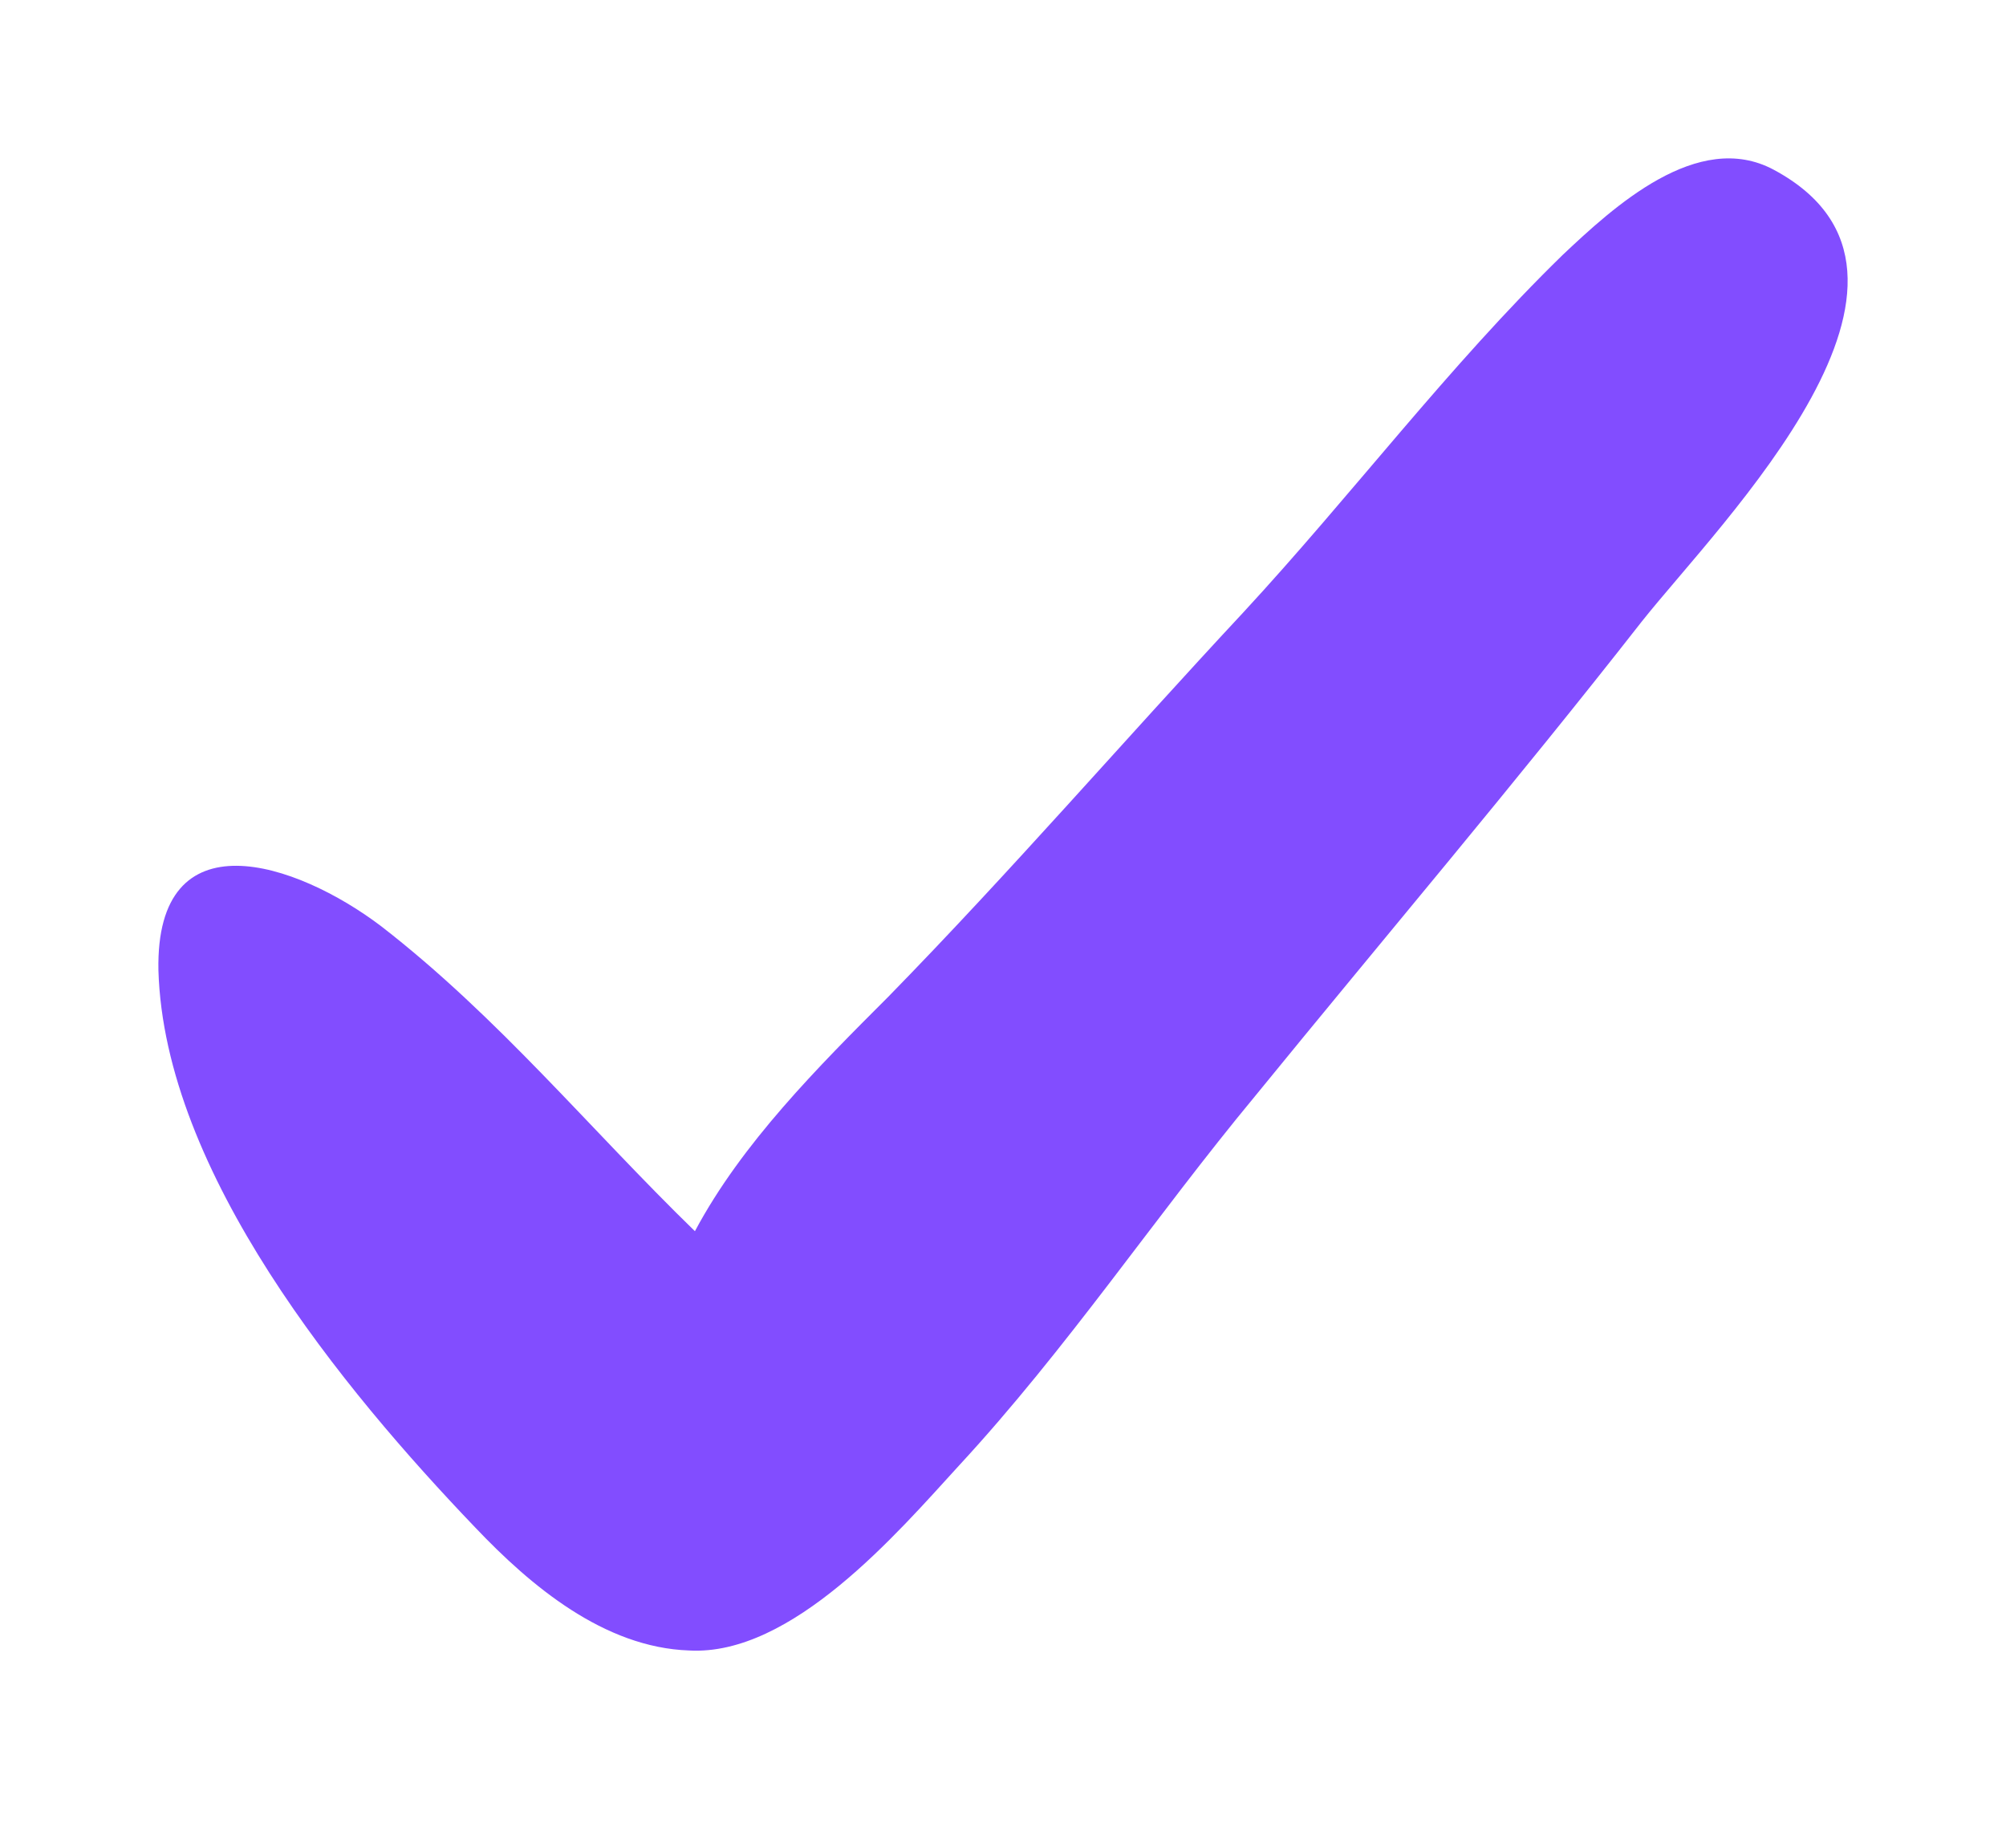 <svg width="38" height="35" viewBox="0 0 38 35" fill="none" xmlns="http://www.w3.org/2000/svg">
<g clip-path="url(#clip0)">
<g filter="url(#filter0_d)">
<path d="M33.603 3.217C32.159 2.439 30.548 3.939 29.604 4.827C27.438 6.938 25.605 9.381 23.55 11.603C21.273 14.046 19.163 16.49 16.83 18.878C15.497 20.211 14.053 21.655 13.164 23.322C11.165 21.378 9.443 19.267 7.222 17.546C5.611 16.324 2.945 15.435 3.001 18.379C3.112 22.211 6.5 26.321 8.999 28.931C10.054 30.042 11.443 31.208 13.053 31.264C14.997 31.375 16.997 29.042 18.163 27.765C20.218 25.543 21.884 23.044 23.772 20.767C26.216 17.768 28.715 14.824 31.103 11.77C32.603 9.881 37.324 5.216 33.603 3.217Z" fill="#824DFF"/>
</g>
</g>
<defs>
<filter id="filter0_d" x="-2" y="-2" width="42" height="38.267" filterUnits="userSpaceOnUse" color-interpolation-filters="sRGB">
<feFlood flood-opacity="0" result="BackgroundImageFix"/>
<feColorMatrix in="SourceAlpha" type="matrix" values="0 0 0 0 0 0 0 0 0 0 0 0 0 0 0 0 0 0 127 0"/>
<feOffset/>
<feGaussianBlur stdDeviation="2.5"/>
<feColorMatrix type="matrix" values="0 0 0 0 0 0 0 0 0 0 0 0 0 0 0 0 0 0 0.5 0"/>
<feBlend mode="normal" in2="BackgroundImageFix" result="effect1_dropShadow"/>
<feBlend mode="normal" in="SourceGraphic" in2="effect1_dropShadow" result="shape"/>
</filter>
<clipPath id="clip0">
<rect width="38" height="35" fill="white"/>
</clipPath>
</defs>
</svg>
